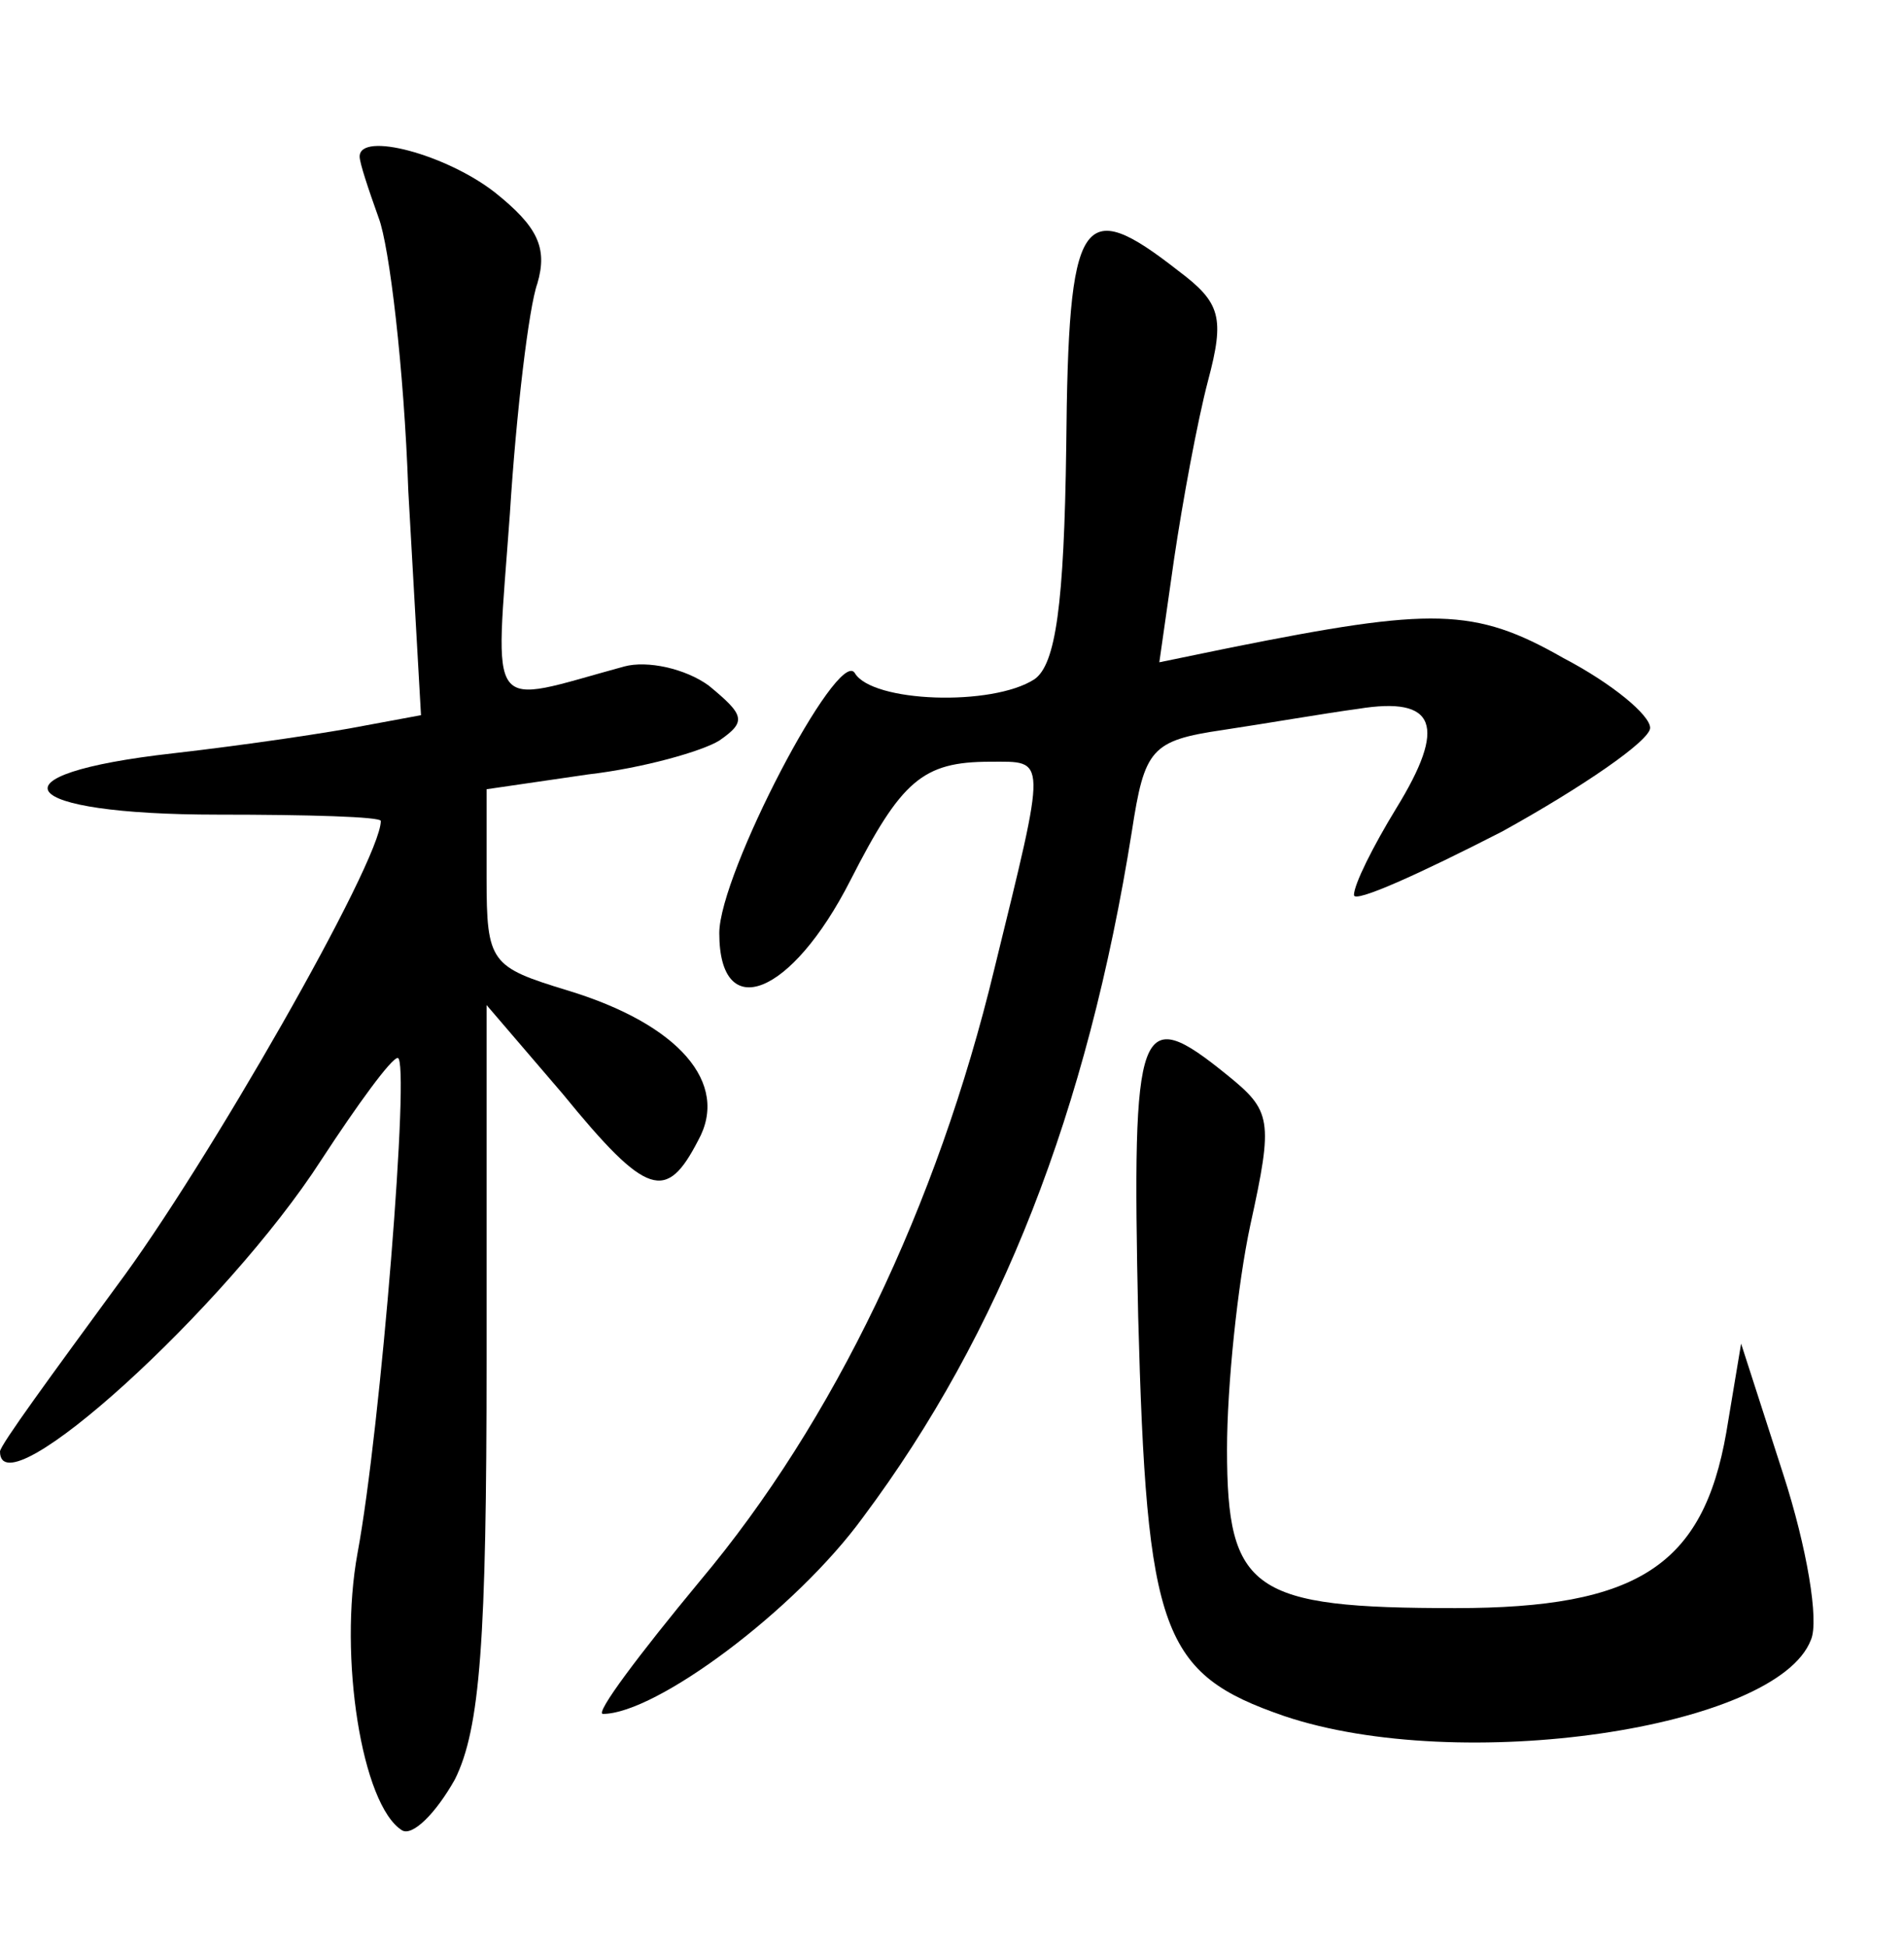 <?xml version="1.0" standalone="no"?>
<!DOCTYPE svg PUBLIC "-//W3C//DTD SVG 20010904//EN"
 "http://www.w3.org/TR/2001/REC-SVG-20010904/DTD/svg10.dtd">
<svg version="1.0" xmlns="http://www.w3.org/2000/svg"
 width="90pt" height="92pt" viewBox="0 0 90 92"
 preserveAspectRatio="xMidYMid meet">
<g transform="translate(0,92) scale(0.1,-0.1)"
fill="#000000" stroke="none">
<path d="M170 846 c0 -3 4 -15 9 -29 5 -13 12 -71 14 -129 l6 -106 -27 -5
c-15 -3 -55 -9 -90 -13 -89 -10 -75 -29 21 -29 43 0 77 -1 77 -3 0 -19 -83
-164 -125 -220 -30 -41 -55 -75 -55 -78 0 -29 107 68 152 138 17 26 33 48 36
48 6 0 -8 -175 -19 -234 -9 -49 2 -119 21 -131 5 -3 16 8 25 24 12 24 15 66
15 198 l0 168 36 -42 c40 -49 49 -51 64 -22 15 27 -9 55 -62 71 -36 11 -38 13
-38 53 l0 42 48 7 c26 3 54 11 62 16 13 9 12 12 -5 26 -11 8 -29 12 -40 9 -66
-18 -61 -25 -54 72 3 48 9 98 13 109 5 17 0 27 -20 43 -23 18 -64 29 -64 17z"/>
<path d="M504 709 c-1 -75 -5 -103 -15 -110 -20 -13 -77 -11 -85 3 -8 12 -64
-95 -64 -123 0 -43 34 -30 62 25 24 47 34 56 66 56 27 0 27 4 2 -98 -27 -112
-76 -214 -139 -289 -29 -35 -50 -63 -46 -63 25 0 91 49 123 93 65 87 106 192
127 324 6 39 9 43 43 48 20 3 49 8 64 10 37 6 42 -8 18 -47 -11 -18 -20 -36
-20 -41 0 -4 31 10 70 30 38 21 70 43 70 49 0 6 -18 21 -41 33 -42 24 -62 24
-157 5 l-34 -7 7 49 c4 27 11 65 16 84 8 30 6 37 -14 52 -46 36 -52 27 -53
-83z"/>
<path d="M538 298 c4 -150 11 -169 69 -189 83 -28 233 -6 249 36 4 9 -2 44
-13 78 l-20 62 -7 -42 c-11 -63 -42 -83 -128 -83 -96 0 -108 8 -108 75 0 30 5
78 11 106 11 50 10 54 -11 71 -42 34 -45 26 -42 -114z"/>
</g>
</svg>
